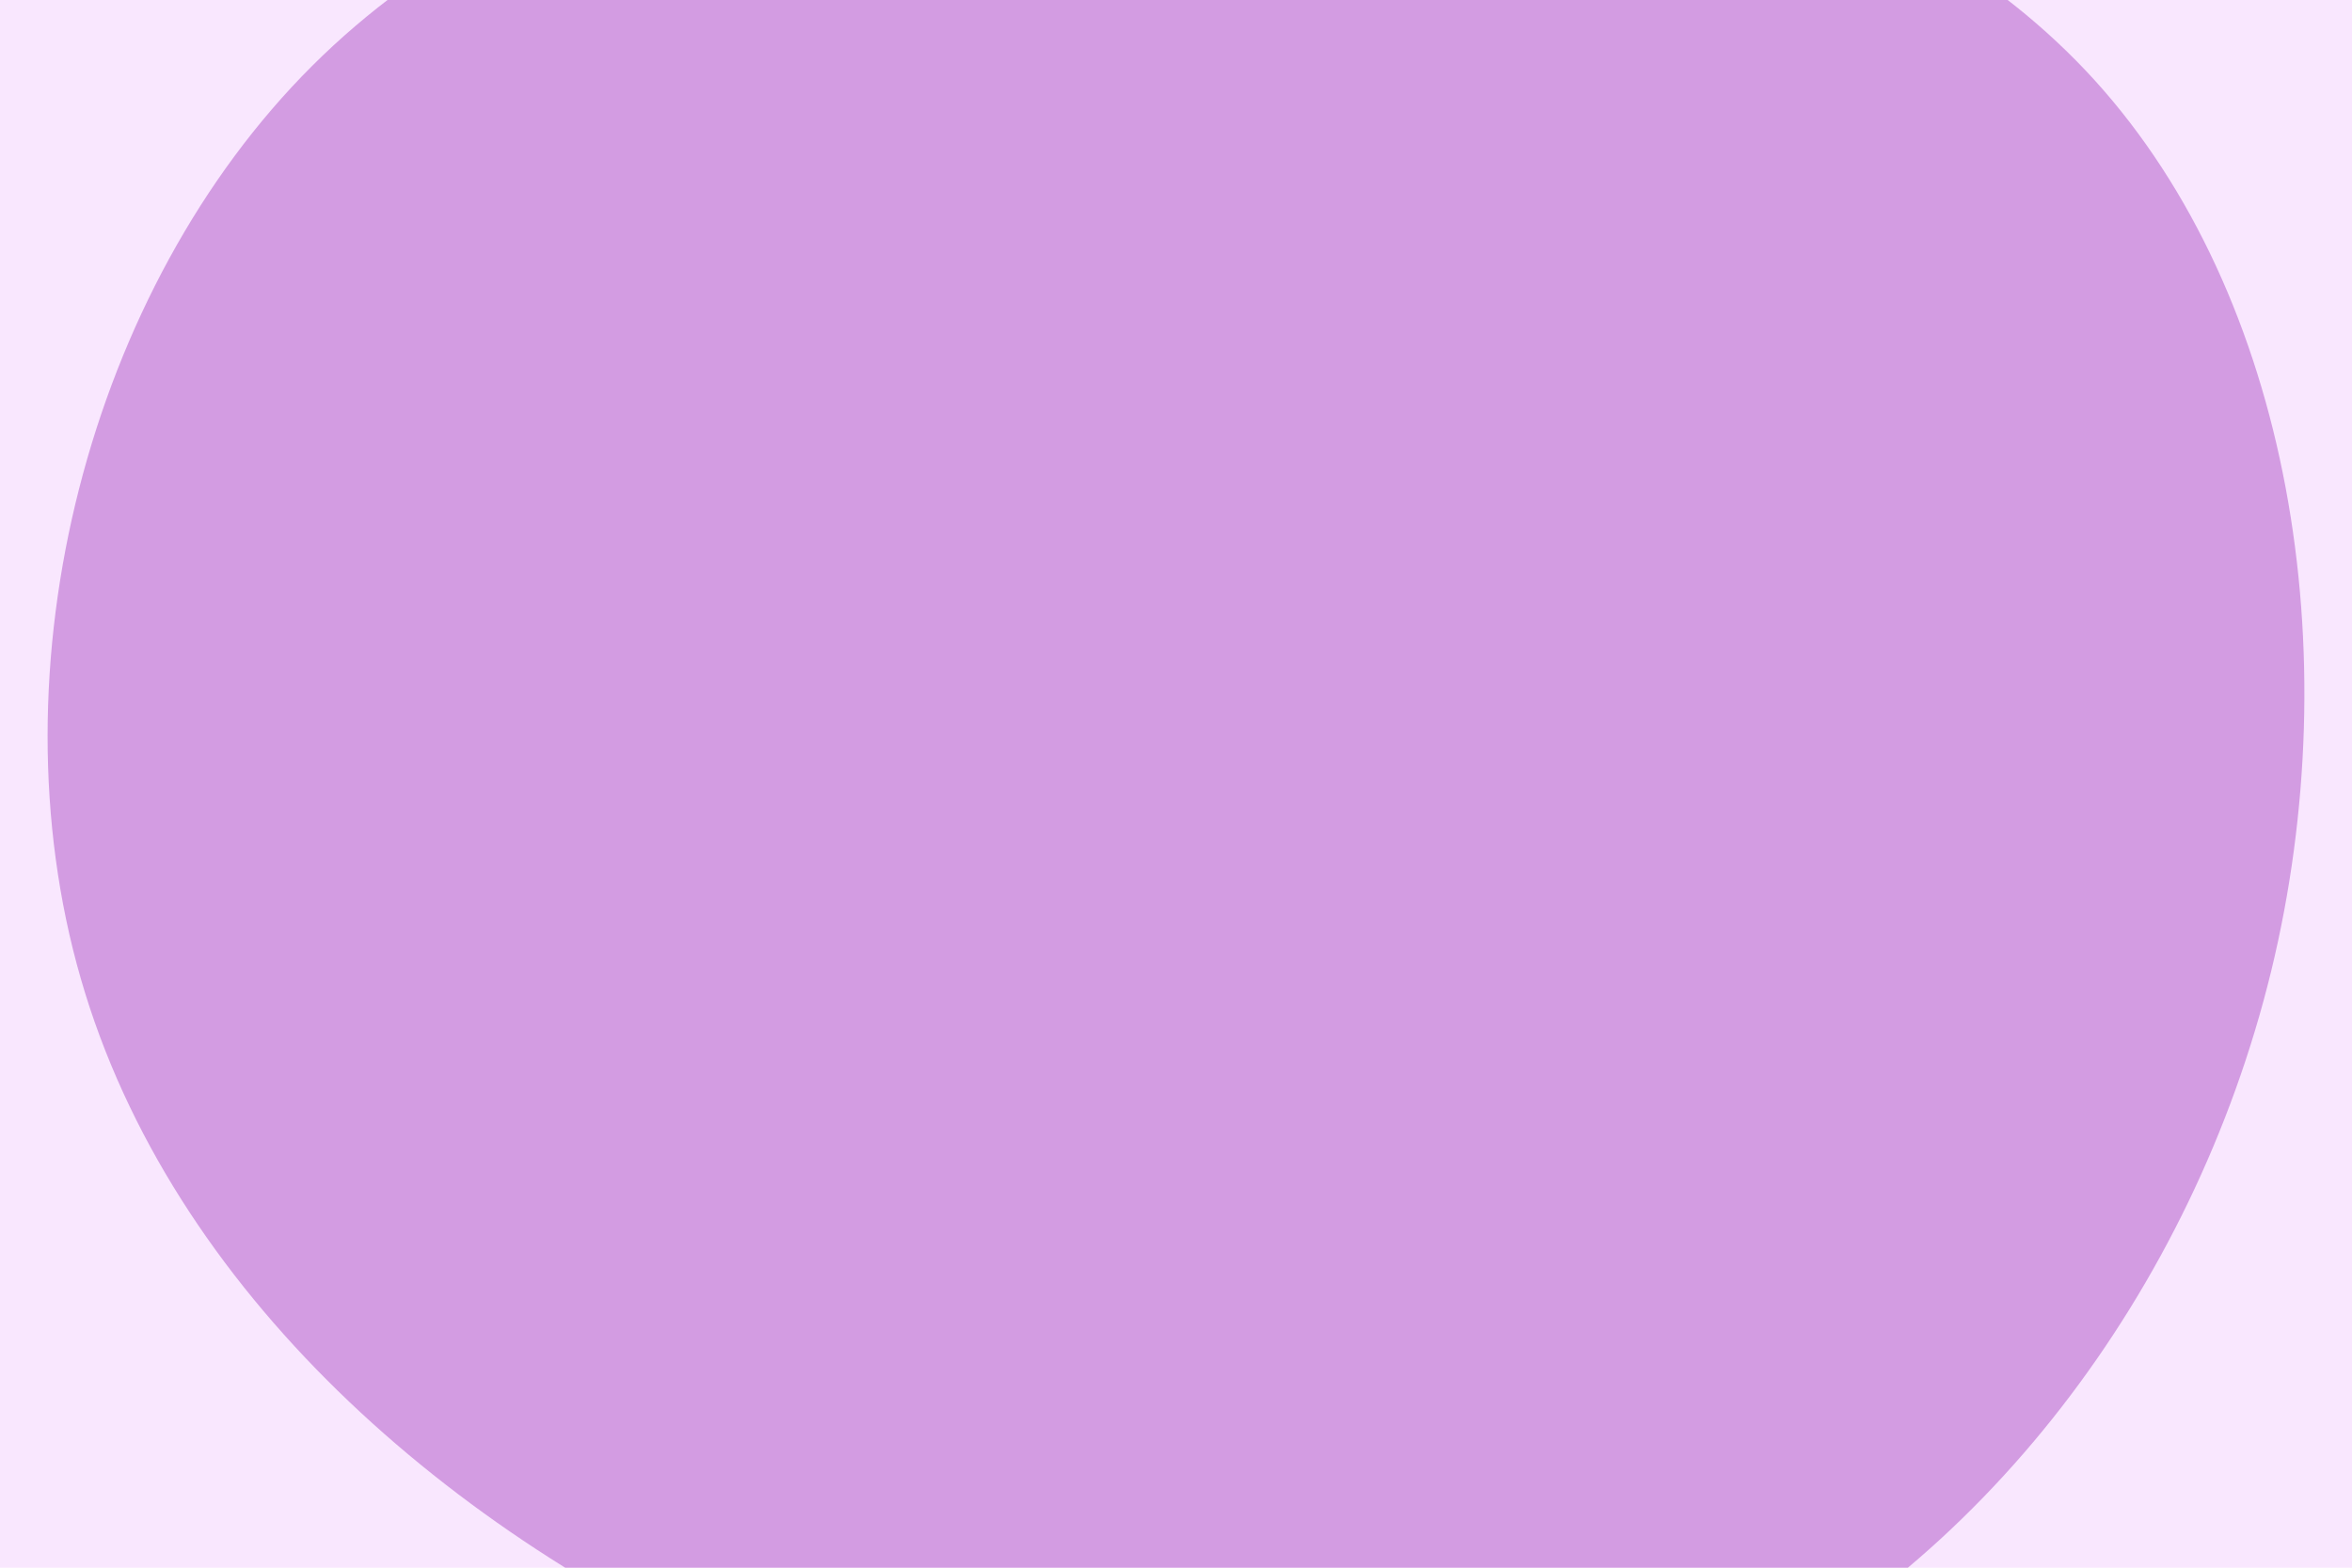 <svg id="visual" viewBox="0 0 900 600" width="900" height="600" xmlns="http://www.w3.org/2000/svg" xmlns:xlink="http://www.w3.org/1999/xlink" version="1.1"><rect x="0" y="0" width="900" height="600" fill="#f9e7fe"></rect><g transform="translate(470.539 283.321)"><path d="M331 -252.6C406.1 -169.8 428.2 -33.5 398.5 88.5C368.7 210.6 287 318.4 179.9 367.6C72.9 416.8 -59.4 407.5 -179 356C-298.5 304.4 -405.2 210.6 -439.6 91.3C-474.1 -28.1 -436.4 -173 -351.1 -258.1C-265.8 -343.2 -132.9 -368.5 -2.5 -366.5C128 -364.6 255.9 -335.3 331 -252.6" fill="#d39ce2"></path></g></svg>